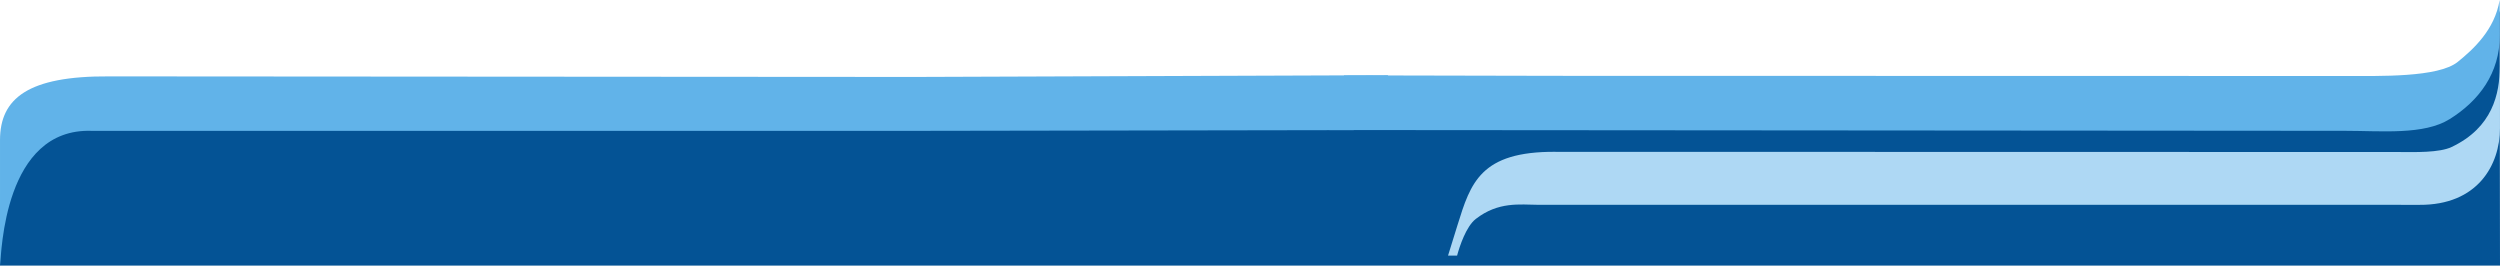 <?xml version="1.0" encoding="UTF-8"?>
<!DOCTYPE svg PUBLIC "-//W3C//DTD SVG 1.1//EN" "http://www.w3.org/Graphics/SVG/1.1/DTD/svg11.dtd">
<!-- Creator: CorelDRAW 2019 (64-Bit) -->
<svg xmlns="http://www.w3.org/2000/svg" xml:space="preserve" width="162.56mm" height="17.272mm" version="1.1" style="shape-rendering:geometricPrecision; text-rendering:geometricPrecision; image-rendering:optimizeQuality; fill-rule:evenodd; clip-rule:evenodd"
viewBox="0 0 162.56 17.272"
 xmlns:xlink="http://www.w3.org/1999/xlink"
 xmlns:xodm="http://www.corel.com/coreldraw/odm/2003">
 <defs>
  <style type="text/css">
   <![CDATA[
    .fil0 {fill:#045395}
    .fil1 {fill:#61B3E9}
    .fil2 {fill:#AED8F4}
   ]]>
  </style>
 </defs>
 <g id="Слой_x0020_1">
  <g id="_2080563927328">
   <path class="fil0" d="M162.539 0.685l0.021 16.587 -162.56 -0.002 0.062 -5.947c0.207,-2.415 2.112,-3.714 7.082,-3.679l52.395 0.035 30.77 -0.112 -0.01 0.017 10.972 0.024 51.257 0.011c2.23,-0.003 6.06,0.107 7.326,-0.917 0.909,-0.735 2.224,-4.37 2.685,-6.017z"/>
   <path class="fil1" d="M87.396 4.901l13.832 0.03 51.257 0.011c2.23,-0.003 6.06,0.107 7.326,-0.917 1.004,-0.812 2.409,-2.08 2.726,-4.026l0.008 2.293c0.009,2.47 -1.355,4.263 -3.251,5.449 -1.684,1.054 -4.444,0.765 -6.809,0.765l-66.225 -0.051 1.137 -3.554z"/>
   <path class="fil1" d="M7.102 4.967l52.395 0.036 30.77 -0.112 -2.243 3.57 -28.521 0.048 -53.555 -0.001c-5.701,-0.182 -5.846,7.922 -5.948,8.761l0 -8.156c0,-2.714 1.82,-4.182 7.102,-4.146z"/>
   <path class="fil2" d="M101.148 9.873l1.151 0 51.442 0.011 2.201 0.001c1.101,0.007 2.675,0.051 3.469,-0.325 2.668,-1.263 3.135,-3.468 3.134,-5.229l0.013 0.864 0 3.144c0,2.388 -1.454,5.007 -5.238,4.981l-3.58 -0.002 -53.748 -0.001c-1.156,-0.007 -2.559,-0.223 -4.032,0.921 -0.625,0.485 -1.052,1.781 -1.214,2.382l-0.589 0 0.616 -1.983c0.852,-2.743 1.49,-4.798 6.376,-4.765z"/>
  </g>
 </g>
</svg>
